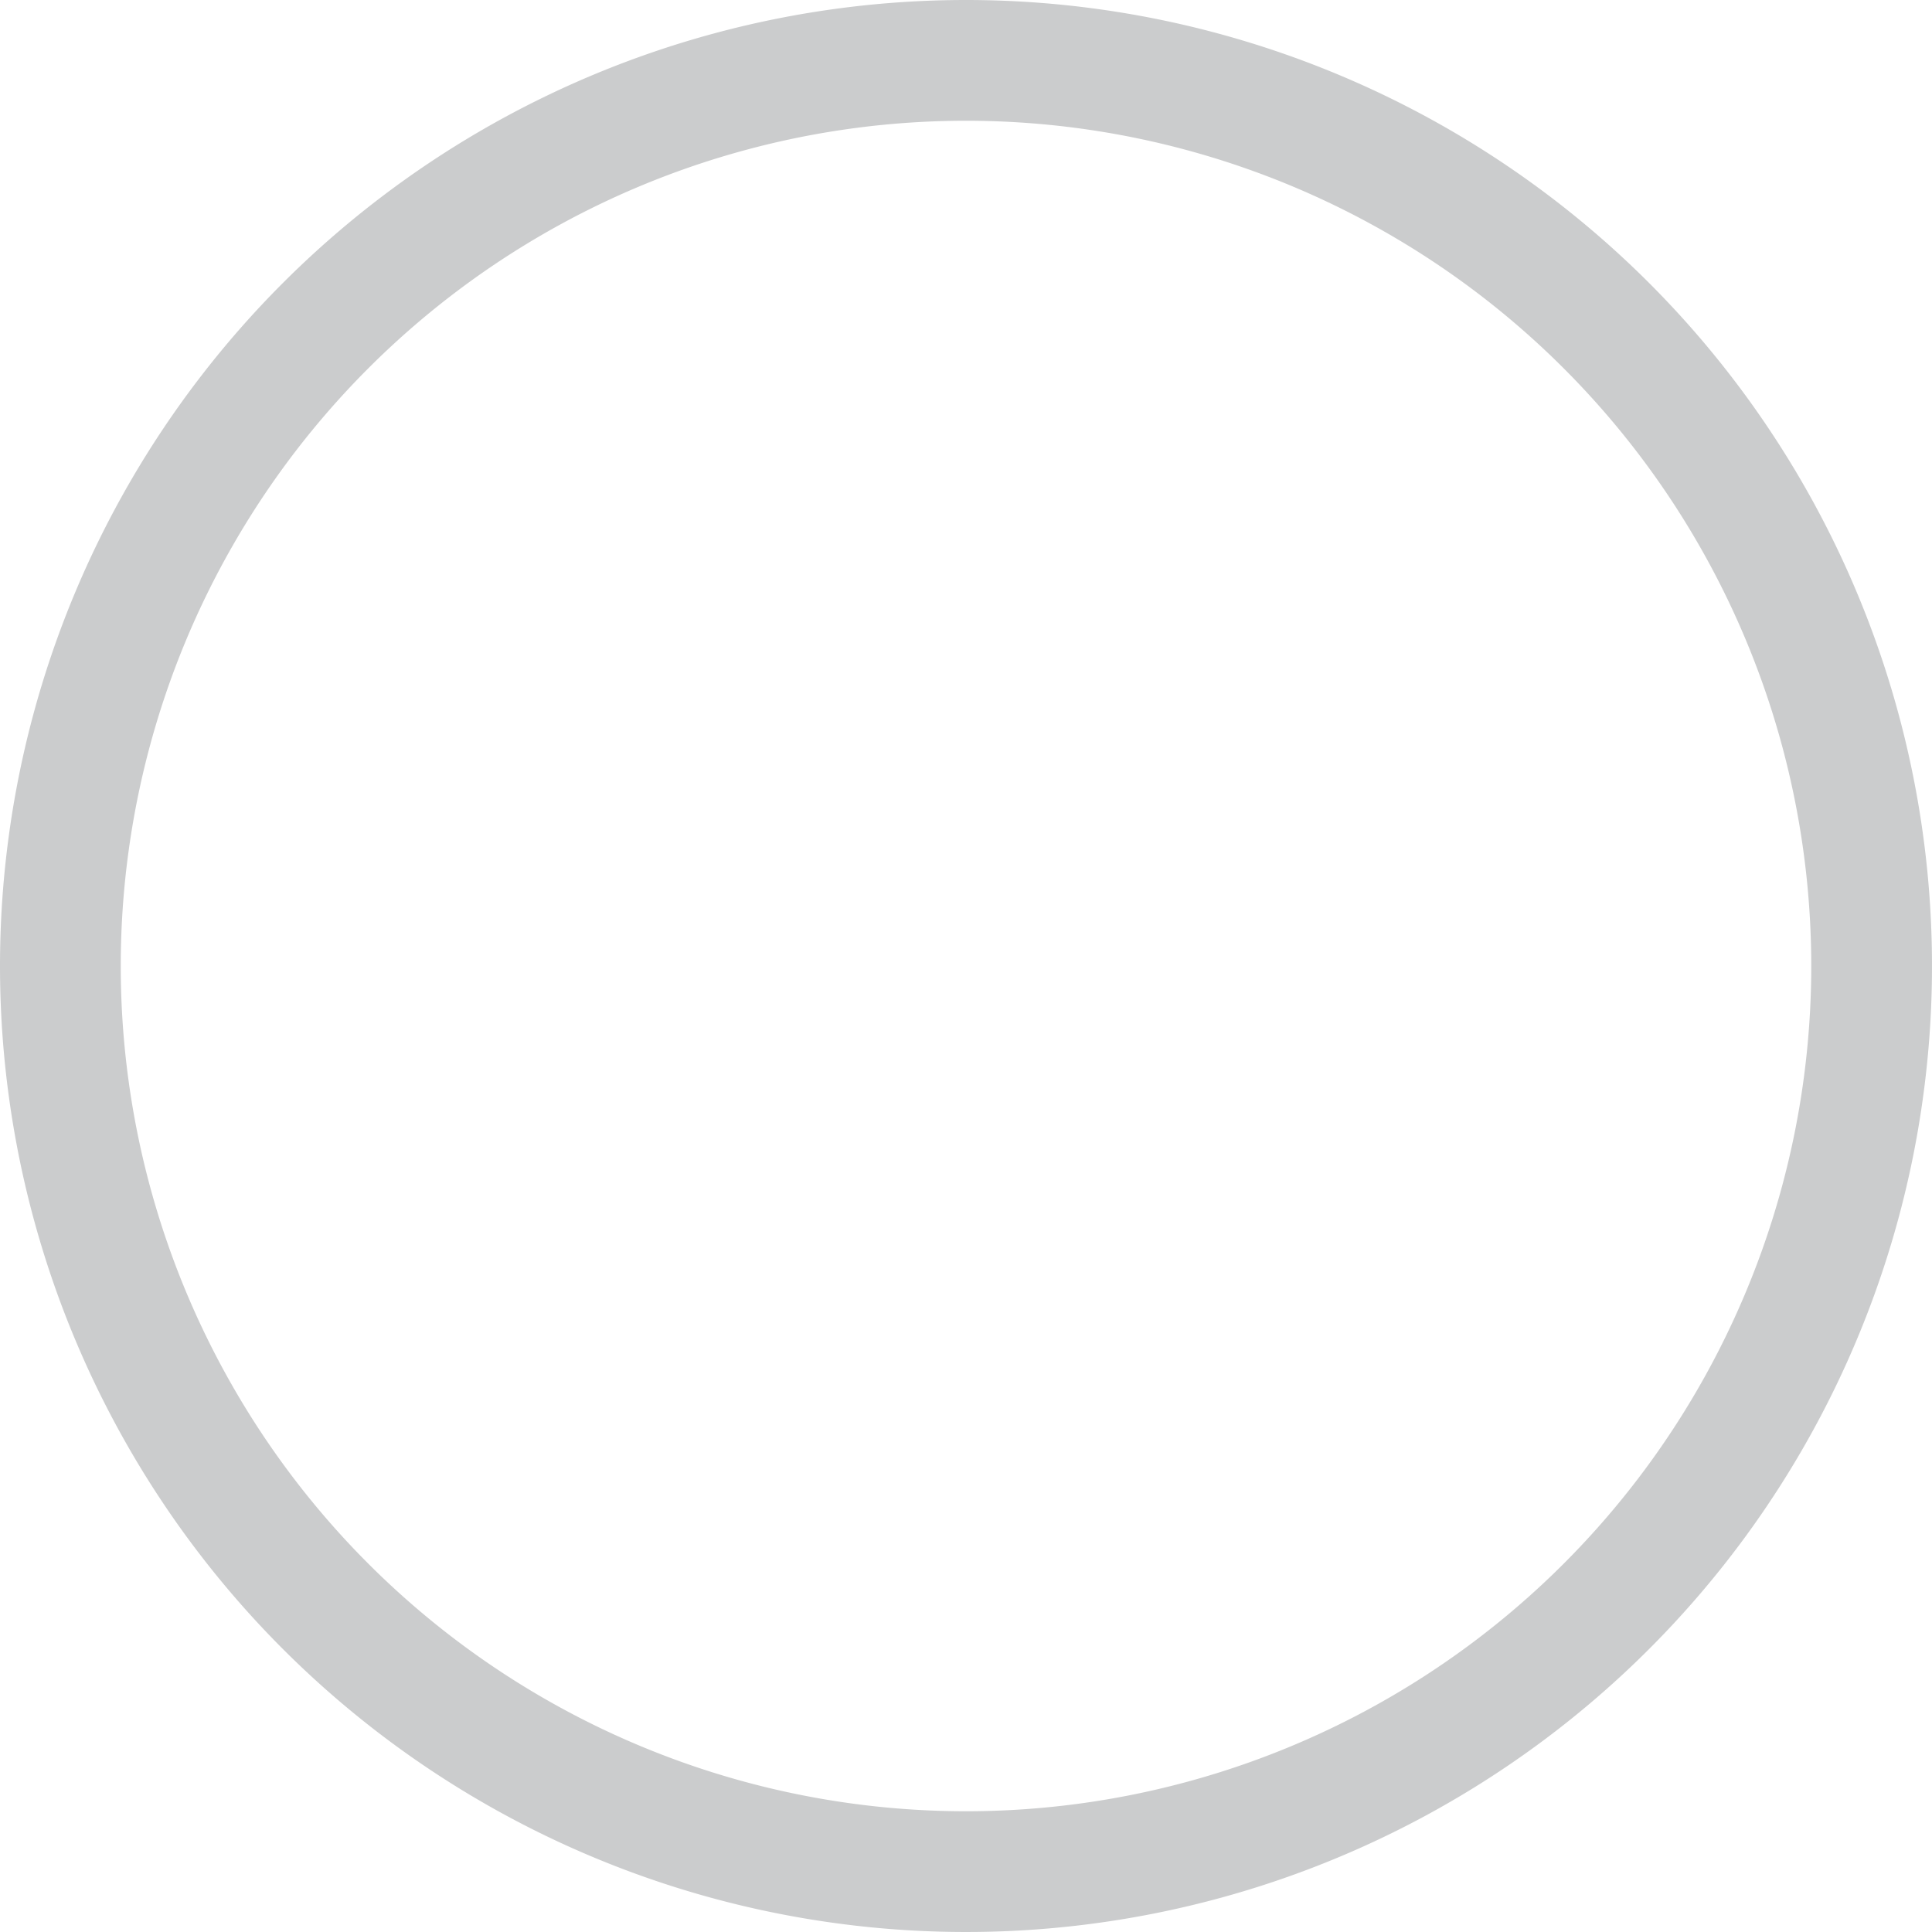 <svg xmlns="http://www.w3.org/2000/svg" viewBox="0 0 16 16">
    <defs>
        <style>.cls-1{fill:#cbcccd;fill-rule:evenodd}.cls-2{fill:none;stroke:#e0e6eb;stroke-width:1px}</style>
    </defs>
    <path id="Ellipse_4_copy_2" data-name="Ellipse 4 copy 2" class="cls-1"
          d="M8 0a8 8 0 1 1-8 8 8 8 0 0 1 8-8zm0 1a7 7 0 1 1-7 7 7 7 0 0 1 7-7z"/>
    <circle class="cls-2" cx="27" cy="15" r="8"/>
</svg>